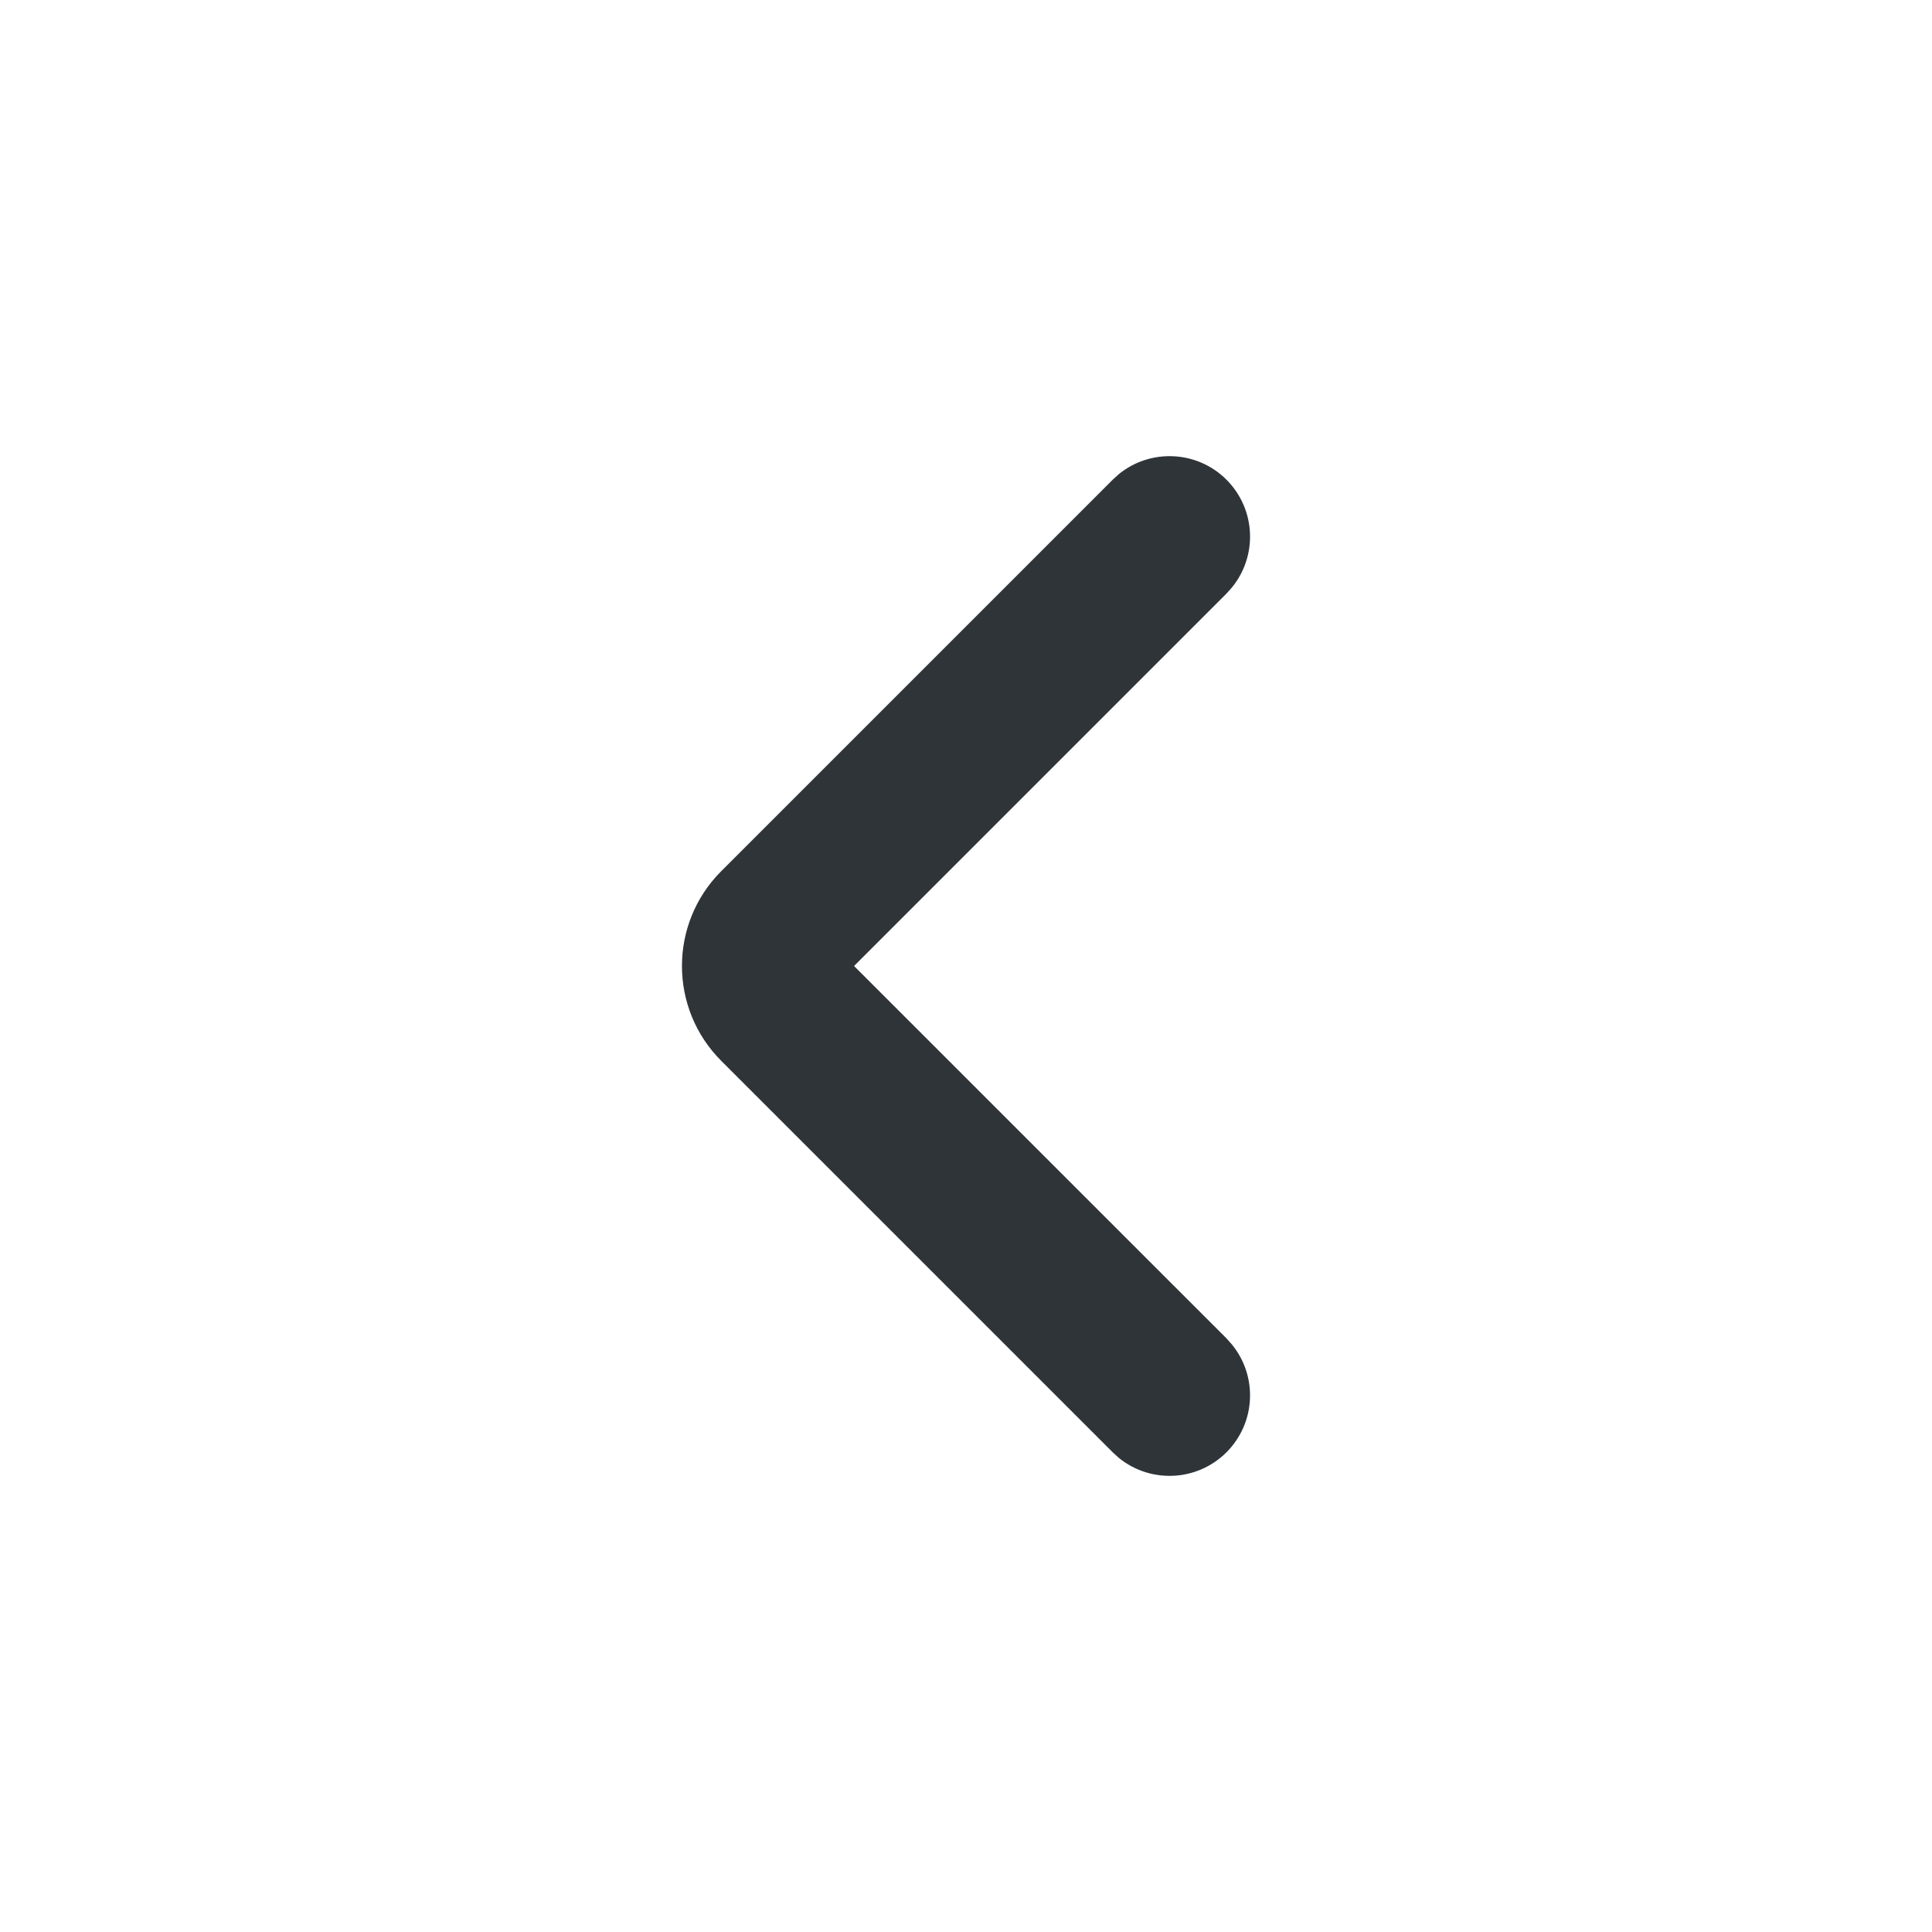 <svg width="36" height="36" viewBox="0 0 36 36" fill="none" xmlns="http://www.w3.org/2000/svg">
<path d="M20.846 8.836C21.435 8.356 22.305 8.39 22.854 8.939C23.403 9.489 23.437 10.357 22.956 10.946L22.854 11.06L15.914 18L22.854 24.939L22.956 25.054C23.437 25.643 23.403 26.511 22.854 27.061C22.305 27.61 21.435 27.645 20.846 27.164L20.733 27.061L13.44 19.768C12.463 18.791 12.463 17.209 13.44 16.232L20.733 8.939L20.846 8.836Z" fill="#2F3439"/>
</svg>
